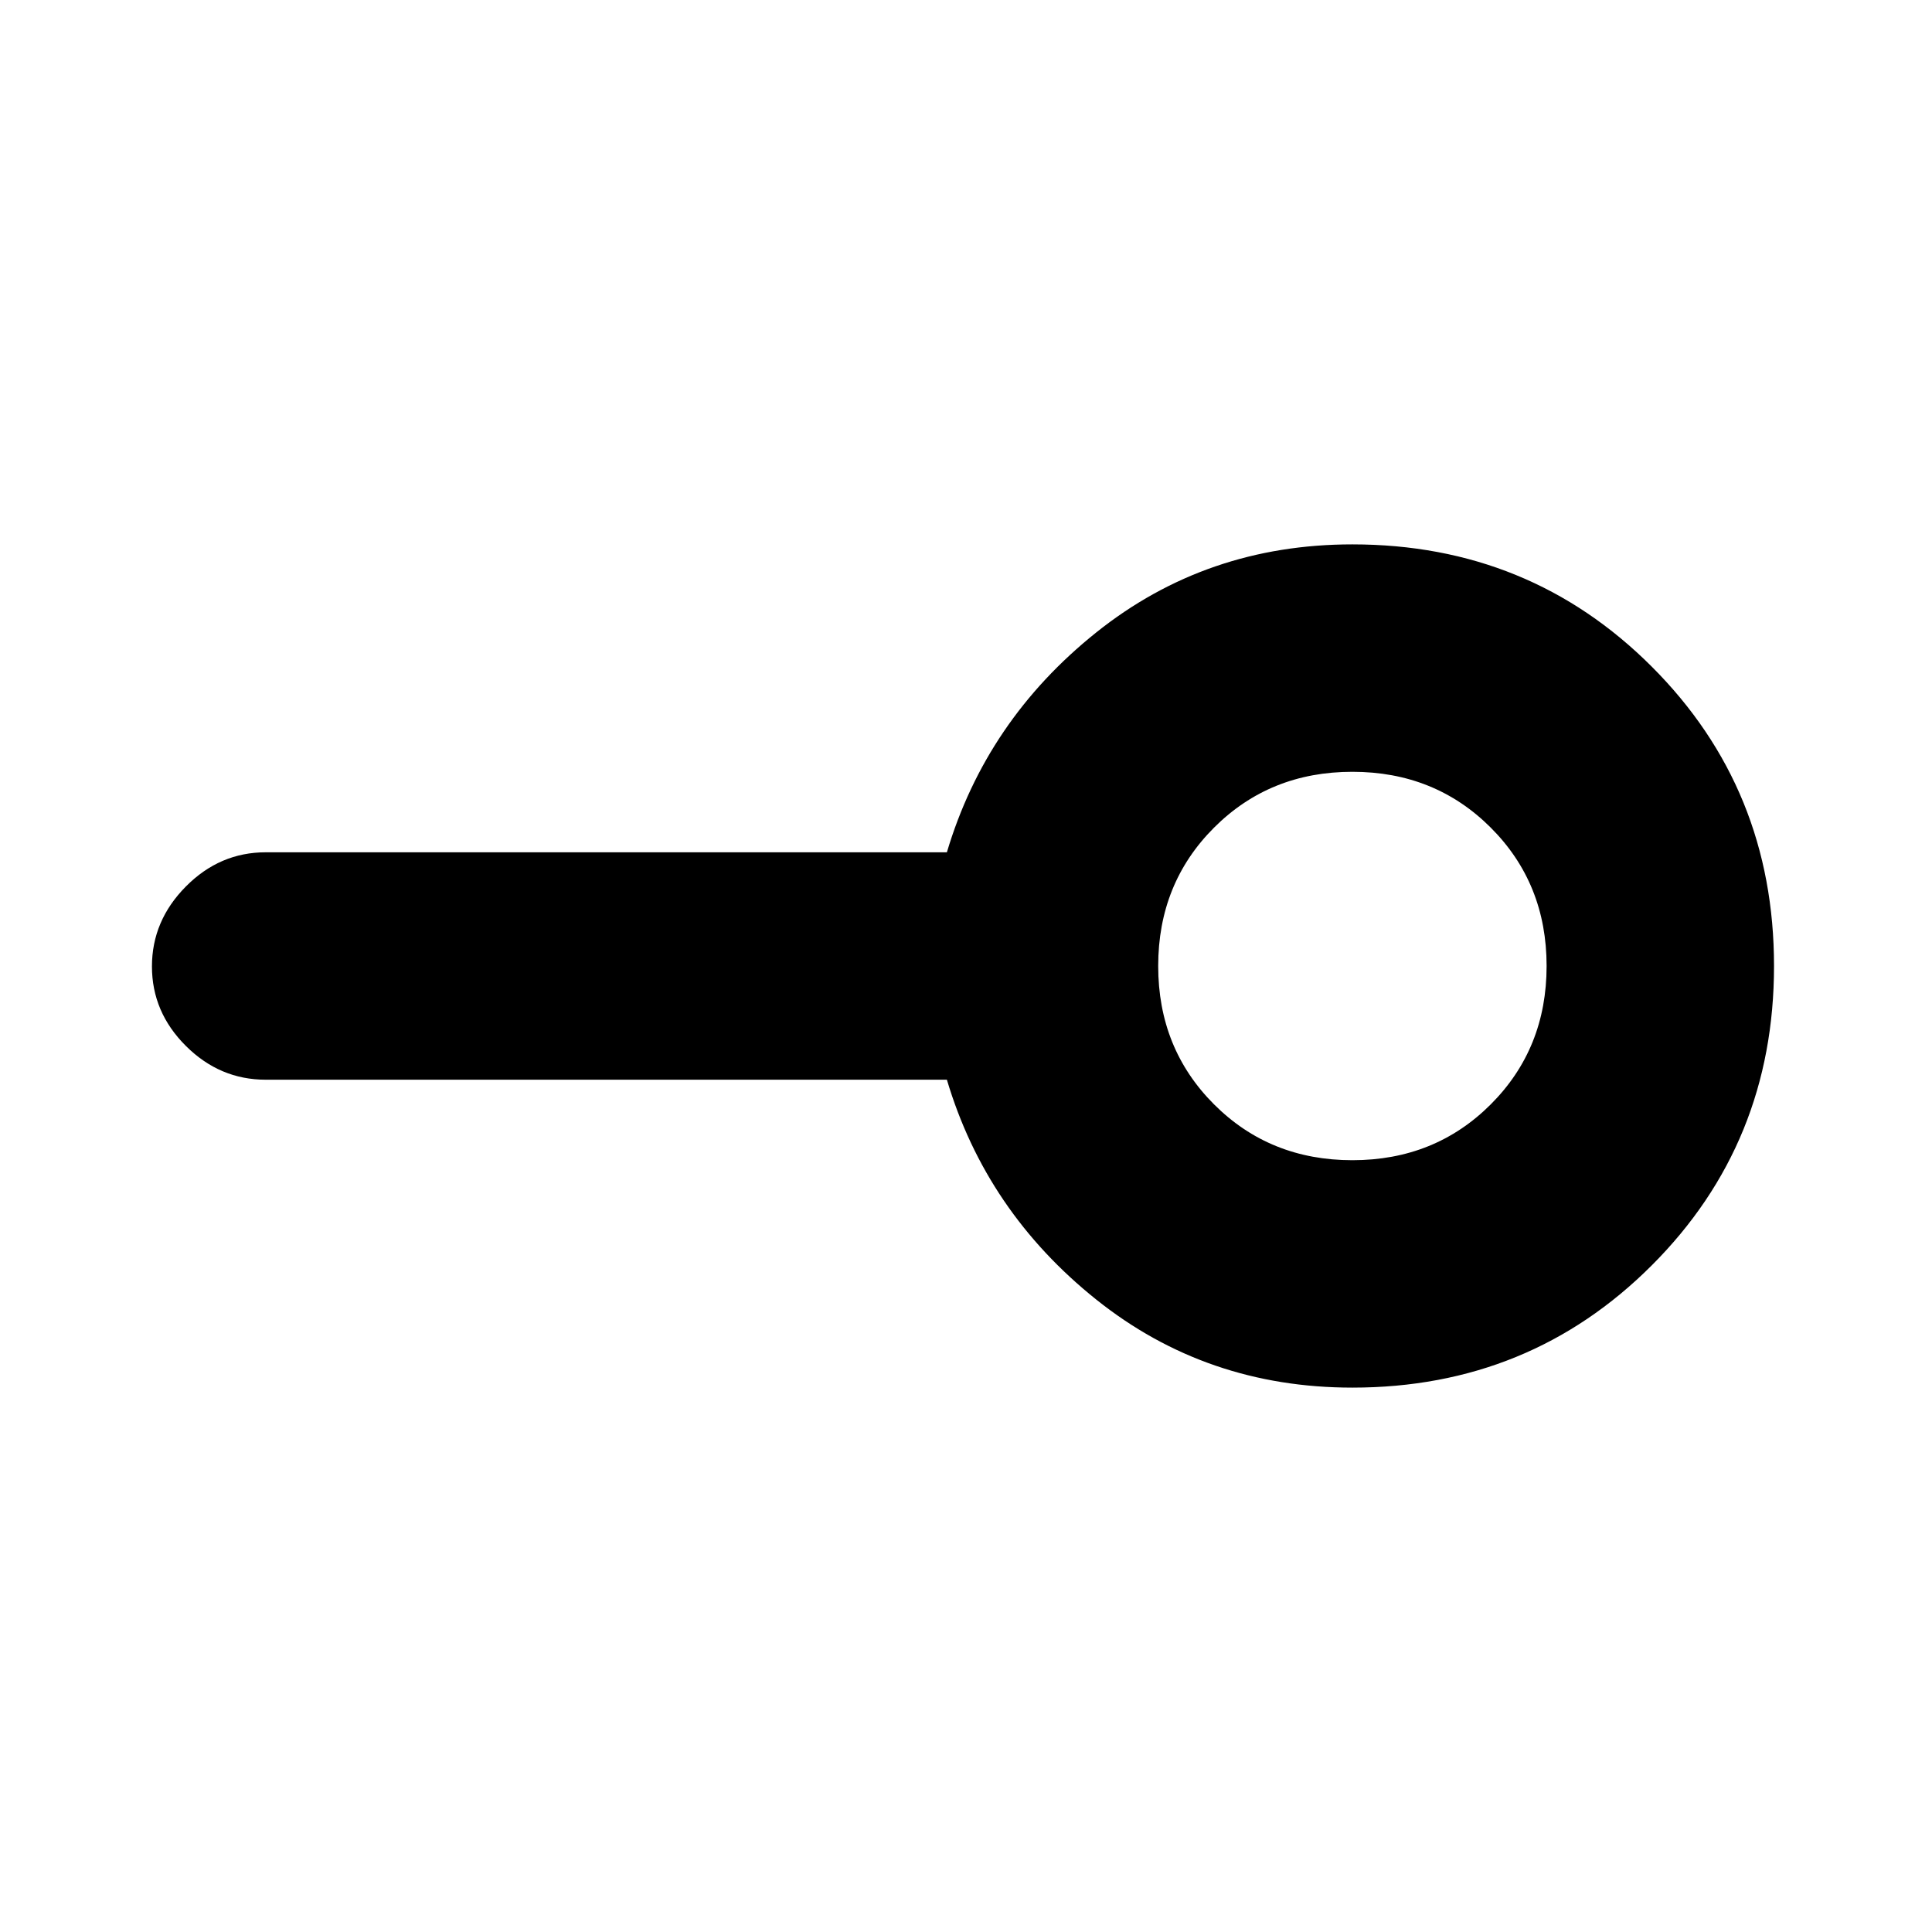 <svg xmlns="http://www.w3.org/2000/svg" height="20" viewBox="0 -960 960 960" width="20"><path d="M672-383.5q41 0 68.75-27.75T768.5-480q0-41-27.75-68.75T672-576.5q-41 0-68.75 27.75T575.5-480q0 41 27.75 68.75T672-383.5Zm0 113q-72.53 0-127.27-43.75Q490-358 470.5-423.5H132q-22.8 0-39.65-16.79-16.85-16.79-16.85-39.5t16.85-39.71q16.85-17 39.65-17h338.5Q490-602 544.73-645.75 599.47-689.5 672-689.5q88 0 148.75 60.75T881.5-480q0 88-60.75 148.75T672-270.5Zm0-209.5Z"/></svg>